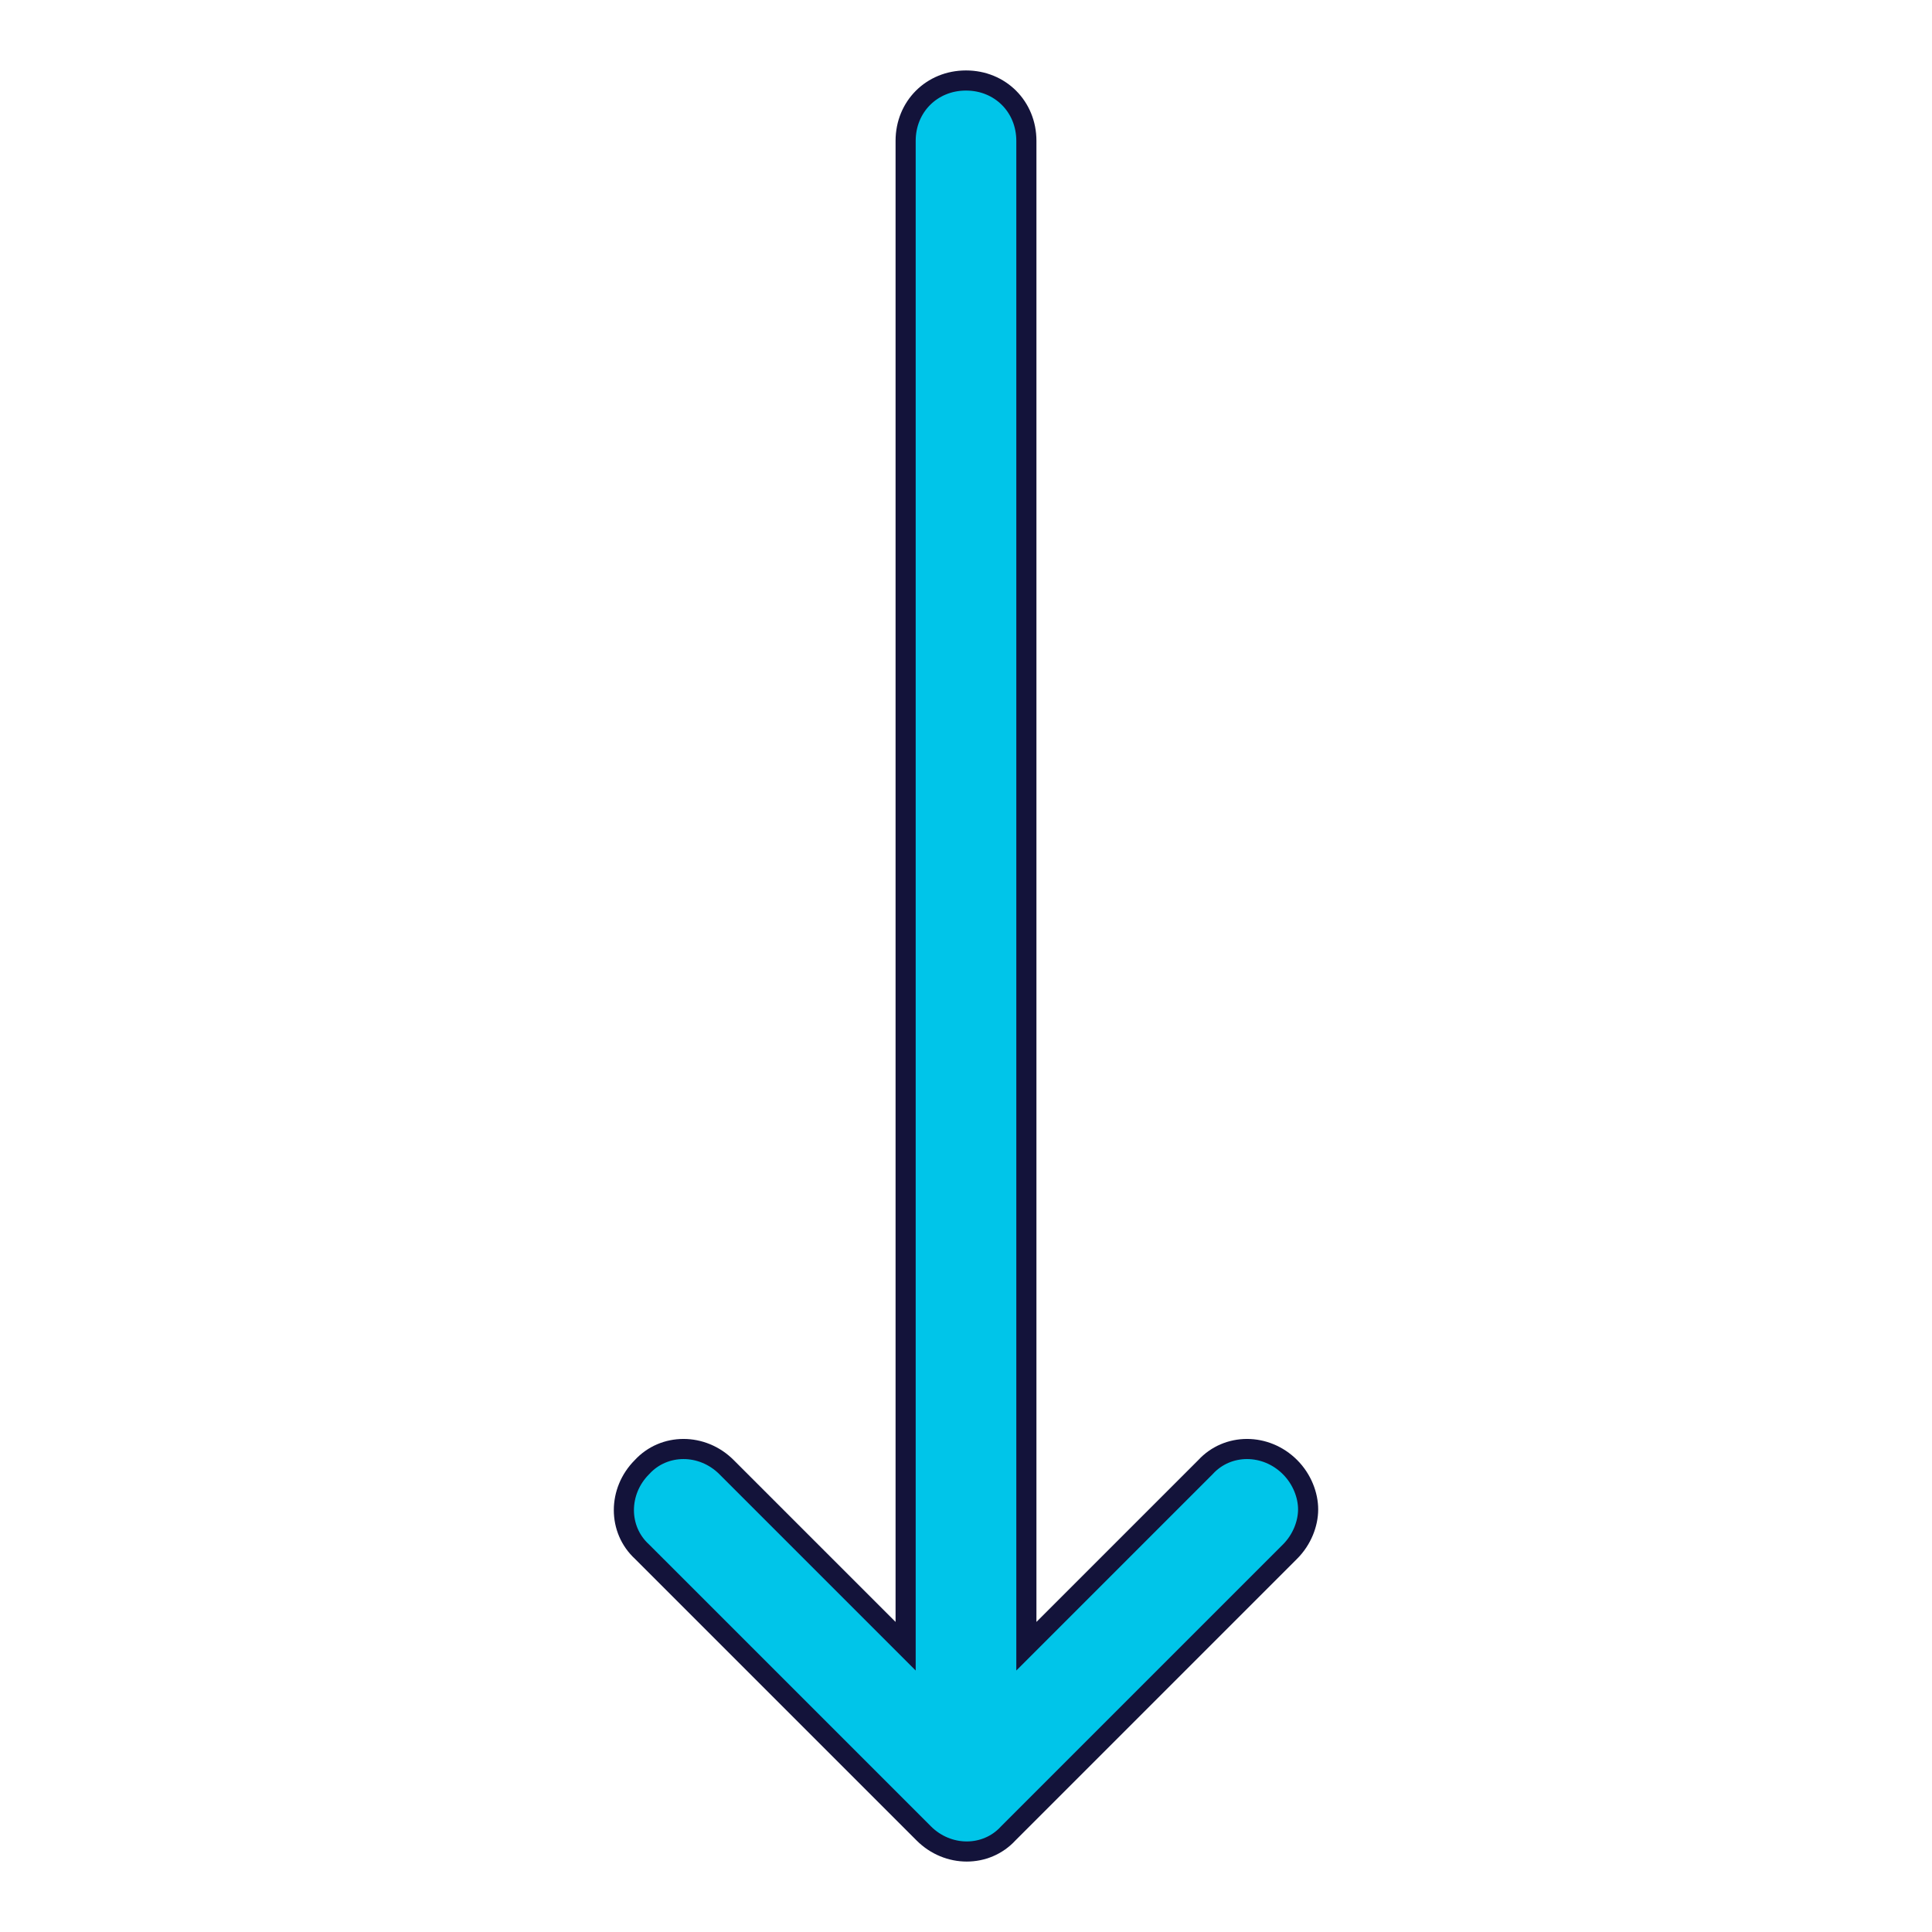 <svg width="96" height="96" xmlns="http://www.w3.org/2000/svg" xmlns:xlink="http://www.w3.org/1999/xlink" overflow="hidden"><defs><clipPath id="clip0"><rect x="151" y="282" width="96" height="96"/></clipPath></defs><g clip-path="url(#clip0)" transform="translate(-151 -282)"><path d="M196 289 196 363.8 187.1 354.9C185.9 353.7 184 353.7 182.9 354.9 181.7 356.1 181.7 358 182.9 359.1L196.9 373.1C198.1 374.3 200 374.3 201.1 373.1L215.1 359.1C215.7 358.5 216 357.7 216 357 216 356.3 215.7 355.5 215.1 354.9 213.9 353.7 212 353.7 210.9 354.9L202 363.8 202 289C202 287.3 200.7 286 199 286 197.3 286 196 287.3 196 289Z" stroke="#13133A" fill="#00C5E9"/></g></svg>